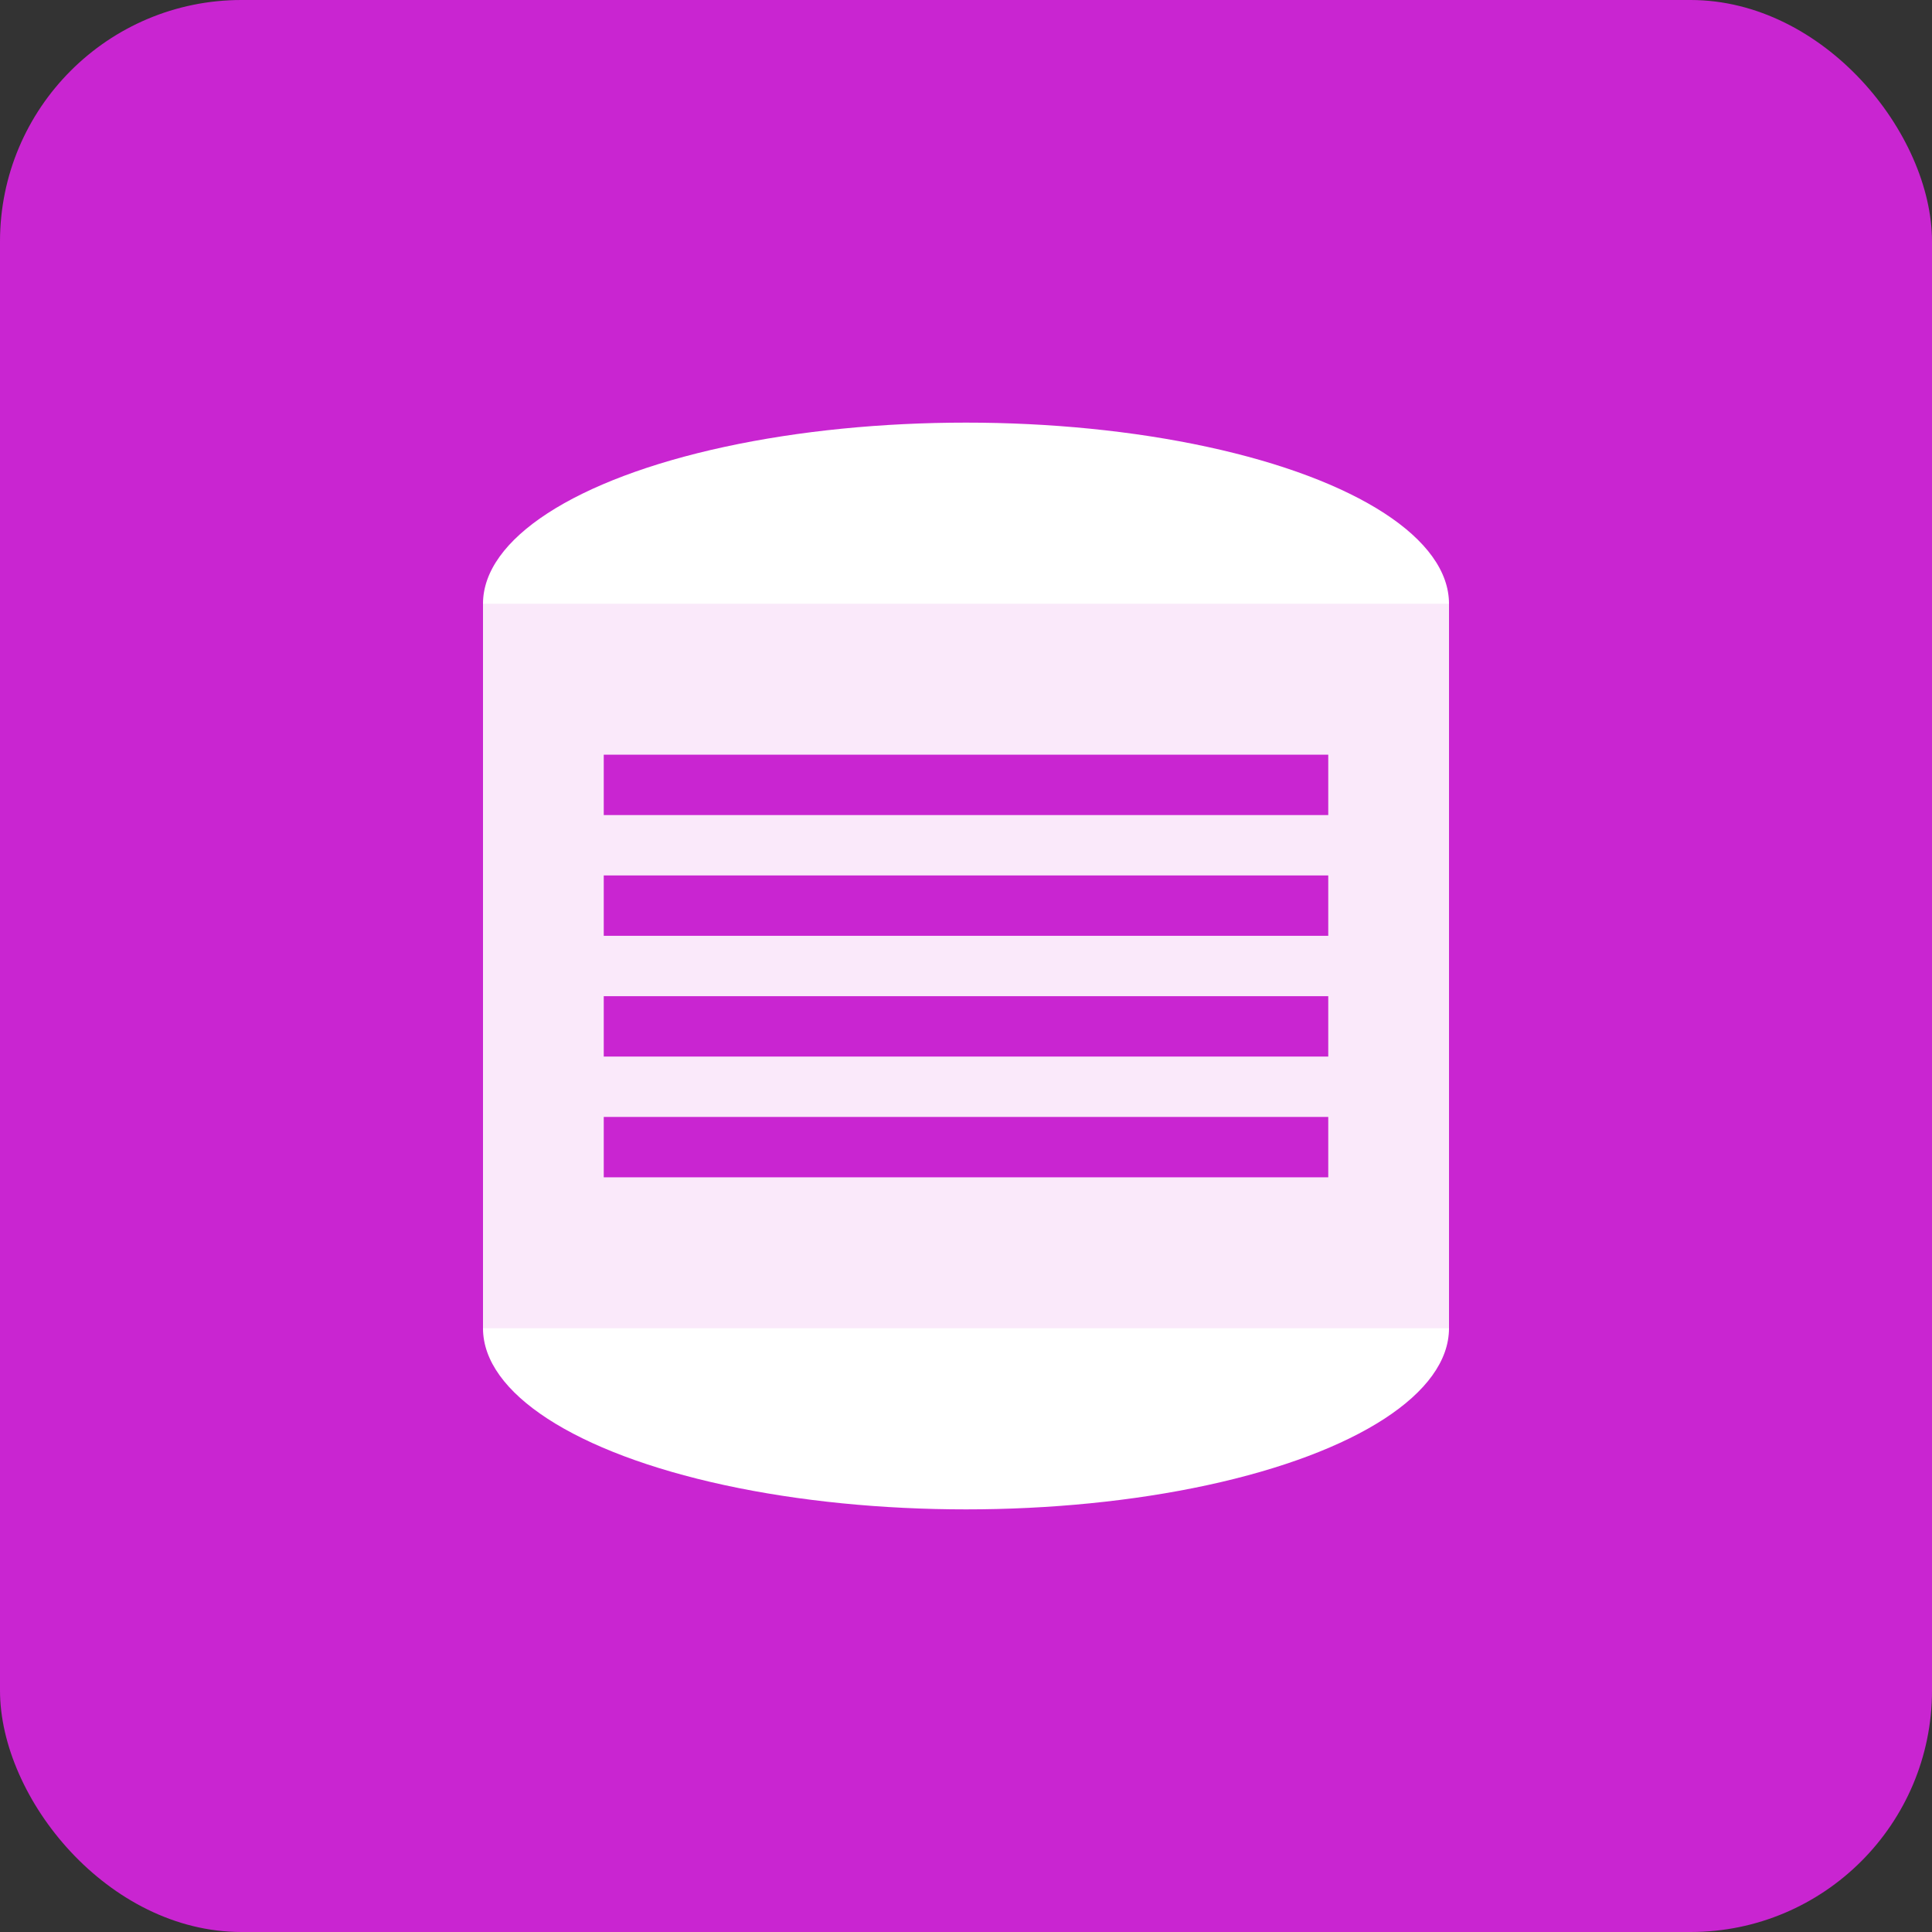 <svg width="64" height="64" viewBox="0 0 64 64" fill="none" xmlns="http://www.w3.org/2000/svg">
  <rect x="0" y="0" width="64" height="64" fill="#333333" stroke="none"/>
  <rect width="64" height="64" rx="8" fill="#C925D1"/>
  <ellipse cx="32" cy="20" rx="16" ry="6" fill="white"/>
  <rect x="16" y="20" width="32" height="24" fill="white"/>
  <ellipse cx="32" cy="44" rx="16" ry="6" fill="white"/>
  <rect x="16" y="20" width="32" height="24" fill="#C925D1" fill-opacity="0.1"/>
  <line x1="20" y1="26" x2="44" y2="26" stroke="#C925D1" stroke-width="2"/>
  <line x1="20" y1="30" x2="44" y2="30" stroke="#C925D1" stroke-width="2"/>
  <line x1="20" y1="34" x2="44" y2="34" stroke="#C925D1" stroke-width="2"/>
  <line x1="20" y1="38" x2="44" y2="38" stroke="#C925D1" stroke-width="2"/>
</svg>
